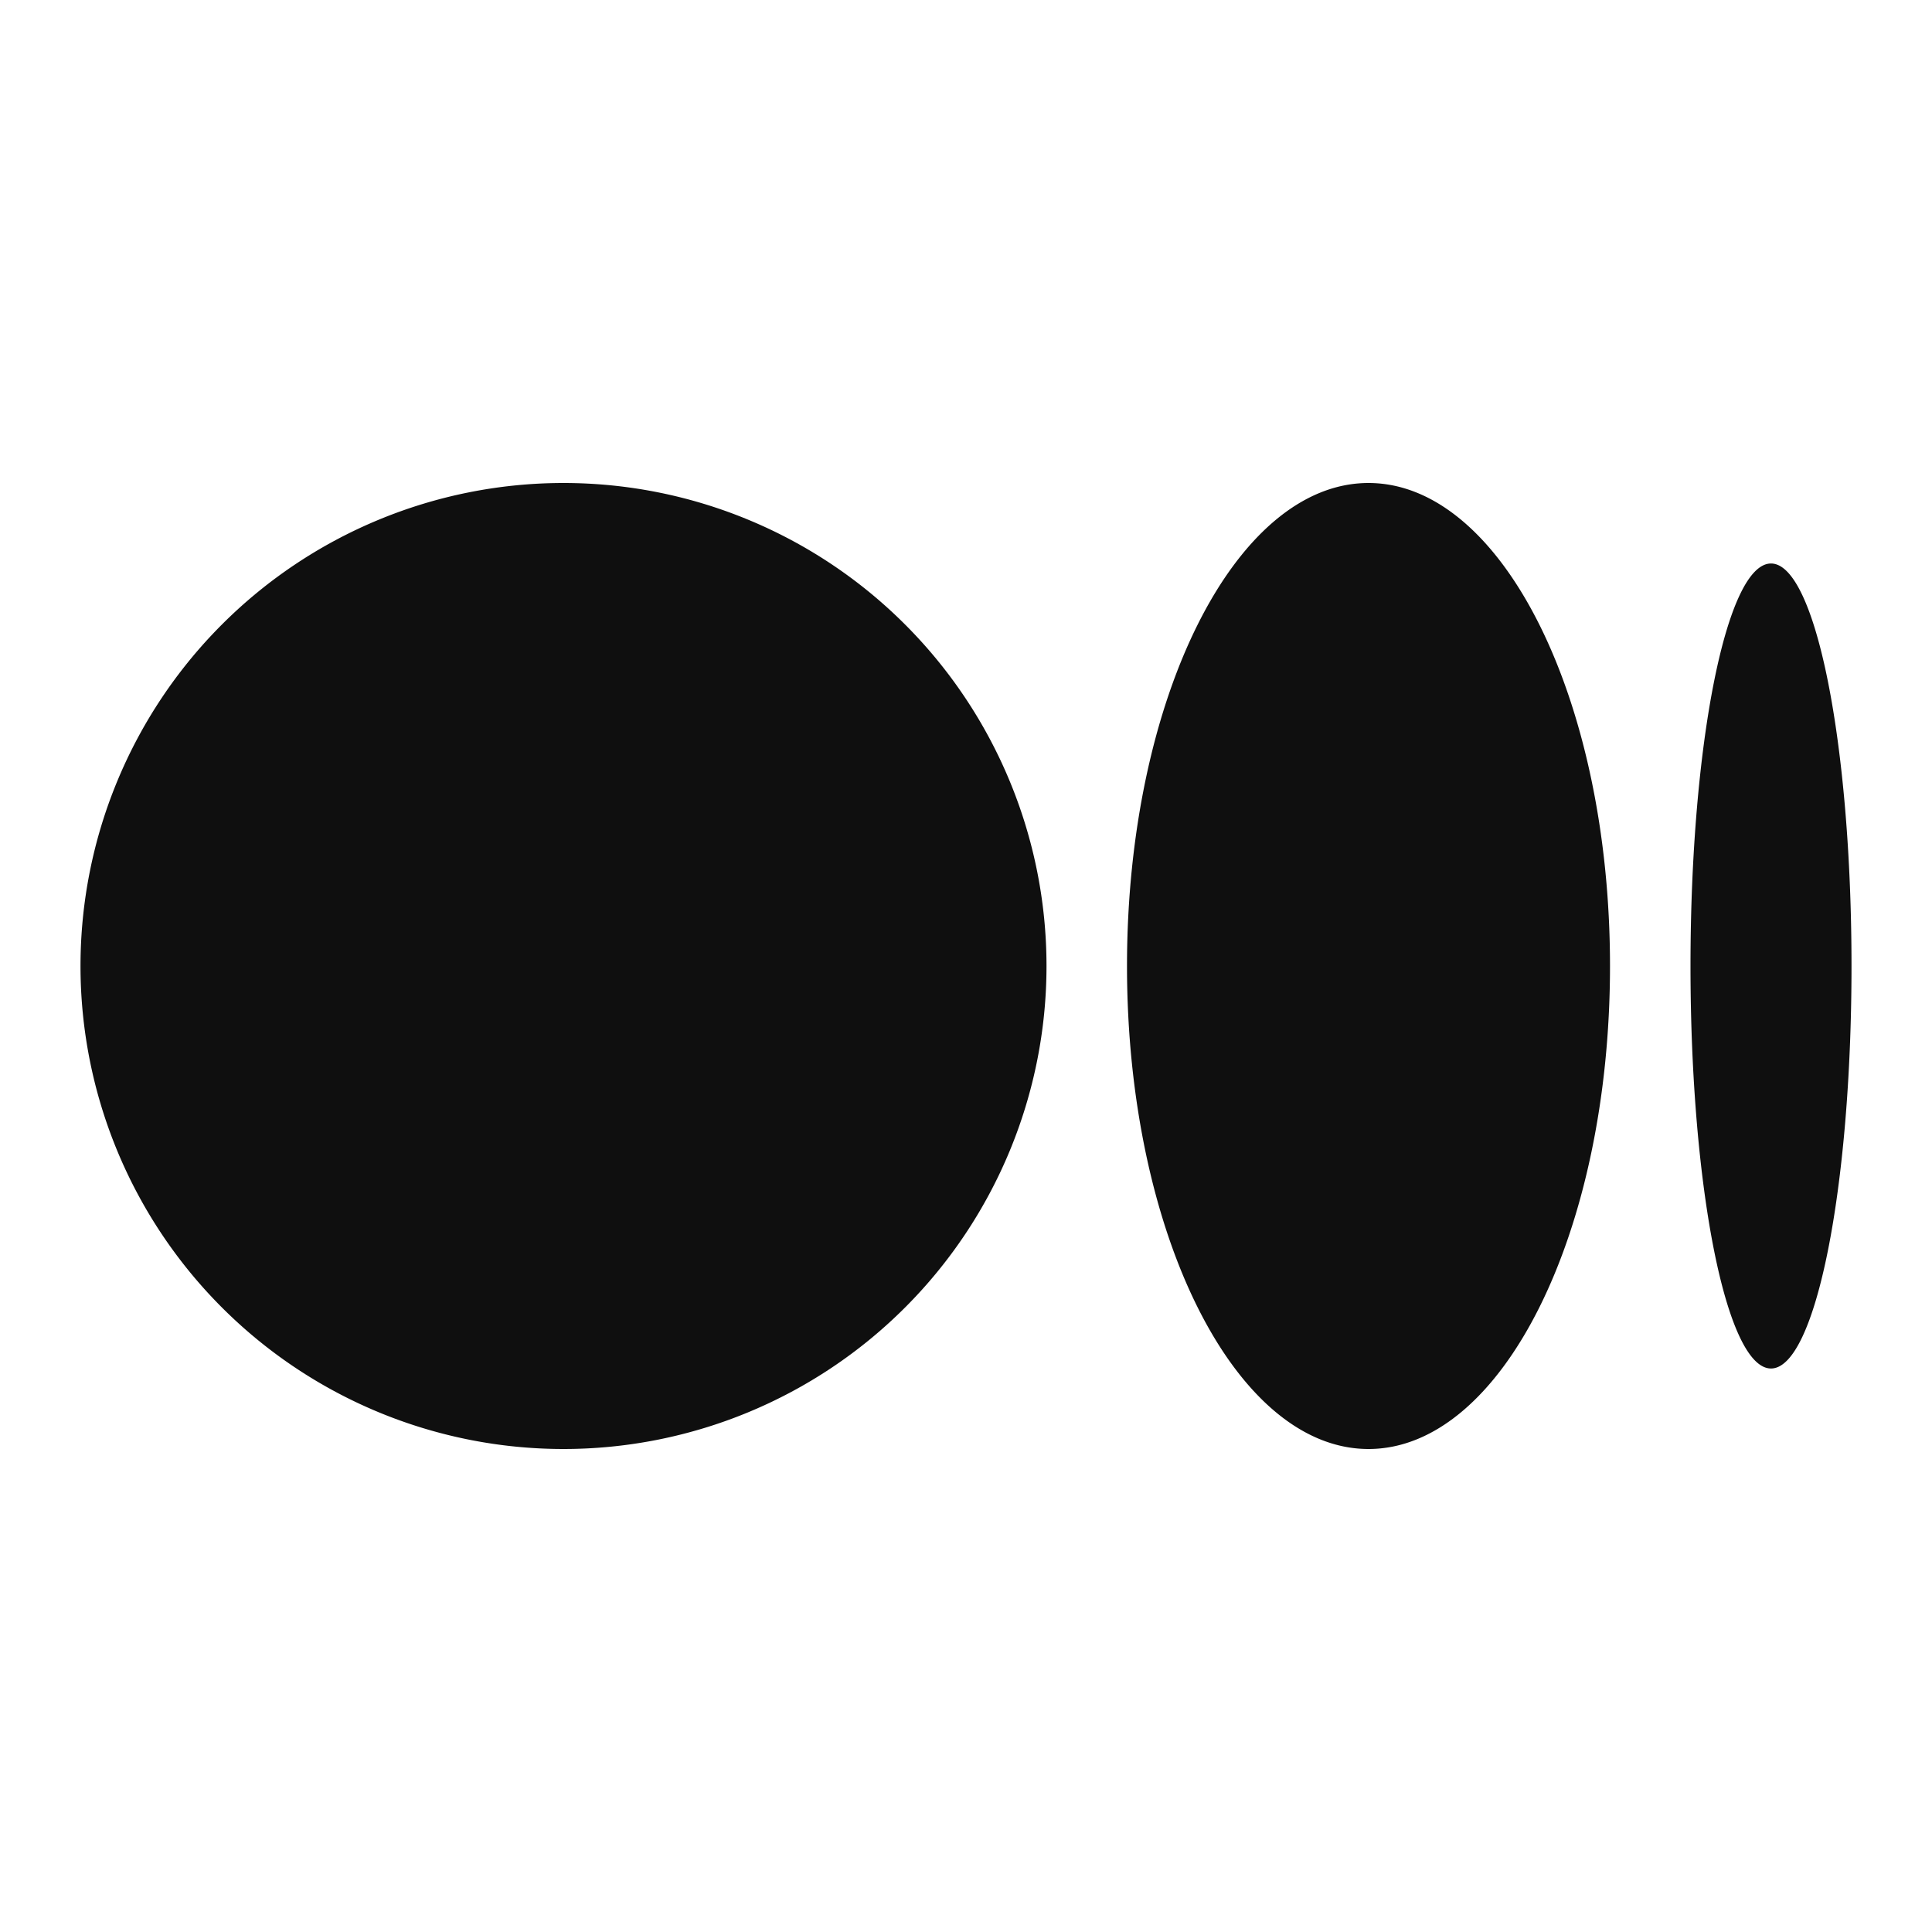 <svg viewBox="0 0 24 24" fill="none" xmlns="http://www.w3.org/2000/svg">
  <g stroke-width="0" />
  <g stroke-linecap="round" stroke-linejoin="round" />
  <path d="M13 12a6 6 0 1 1-12 0 6 6 0 0 1 12 0Zm10 0c0 2.761-.448 5-1 5s-1-2.239-1-5 .448-5 1-5 1 2.239 1 5Zm-6 6c1.657 0 3-2.686 3-6s-1.343-6-3-6-3 2.686-3 6 1.343 6 3 6Z" fill="#0F0F0F" />
</svg>